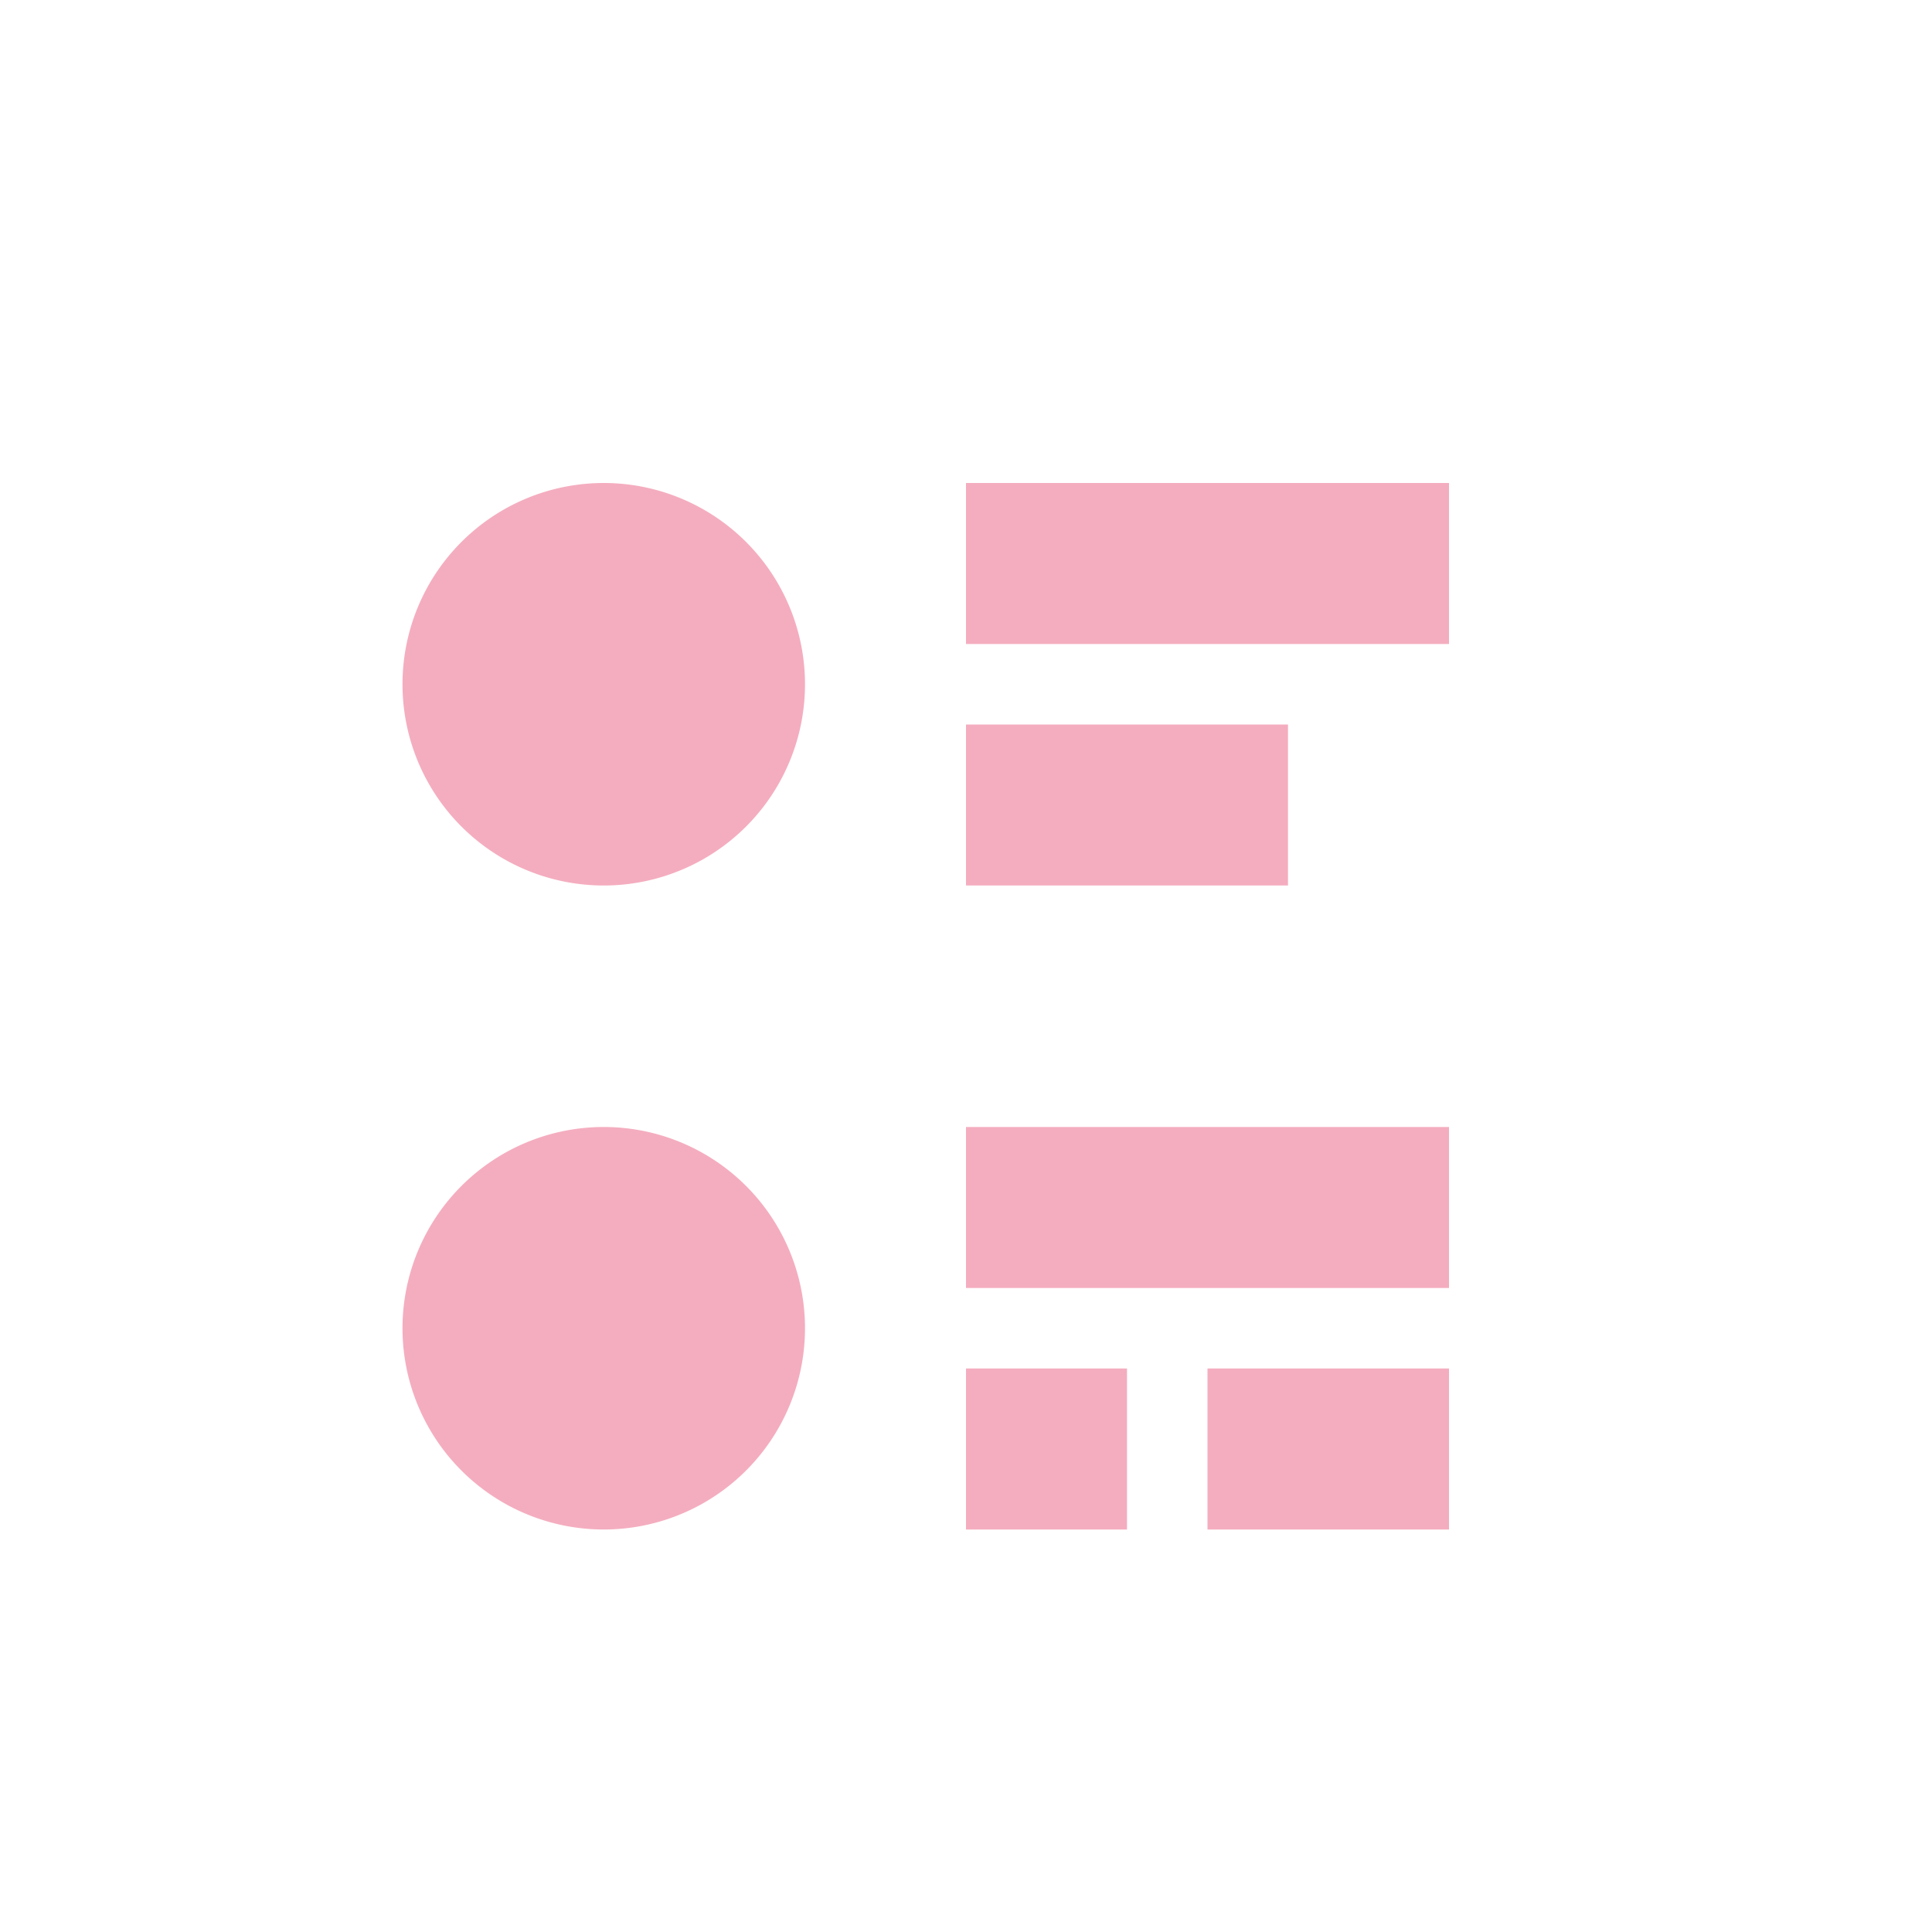 <svg xmlns="http://www.w3.org/2000/svg" width="24" height="24" viewBox="0 0 24 24">
 <defs>
  <style id="current-color-scheme" type="text/css">
   .ColorScheme-Text { color:#f4adbf; } .ColorScheme-Highlight { color:#4285f4; } .ColorScheme-NeutralText { color:#ff9800; } .ColorScheme-PositiveText { color:#4caf50; } .ColorScheme-NegativeText { color:#f44336; }
  </style>
 </defs>
 <path style="fill:currentColor" class="ColorScheme-Text" d="M 3.5 2 A 2.5 2.5 0 0 0 1 4.5 A 2.5 2.5 0 0 0 3.5 7 A 2.5 2.5 0 0 0 6 4.5 A 2.5 2.5 0 0 0 3.5 2 z M 8 2 L 8 4 L 14 4 L 14 2 L 8 2 z M 8 5 L 8 7 L 12 7 L 12 5 L 8 5 z M 3.5 10 A 2.5 2.5 0 0 0 1 12.5 A 2.5 2.5 0 0 0 3.5 15 A 2.5 2.5 0 0 0 6 12.5 A 2.5 2.5 0 0 0 3.5 10 z M 8 10 L 8 12 L 14 12 L 14 10 L 8 10 z M 8 13 L 8 15 L 10 15 L 10 13 L 8 13 z M 11 13 L 11 15 L 14 15 L 14 13 L 11 13 z" transform="translate(4 4)"/>
</svg>

